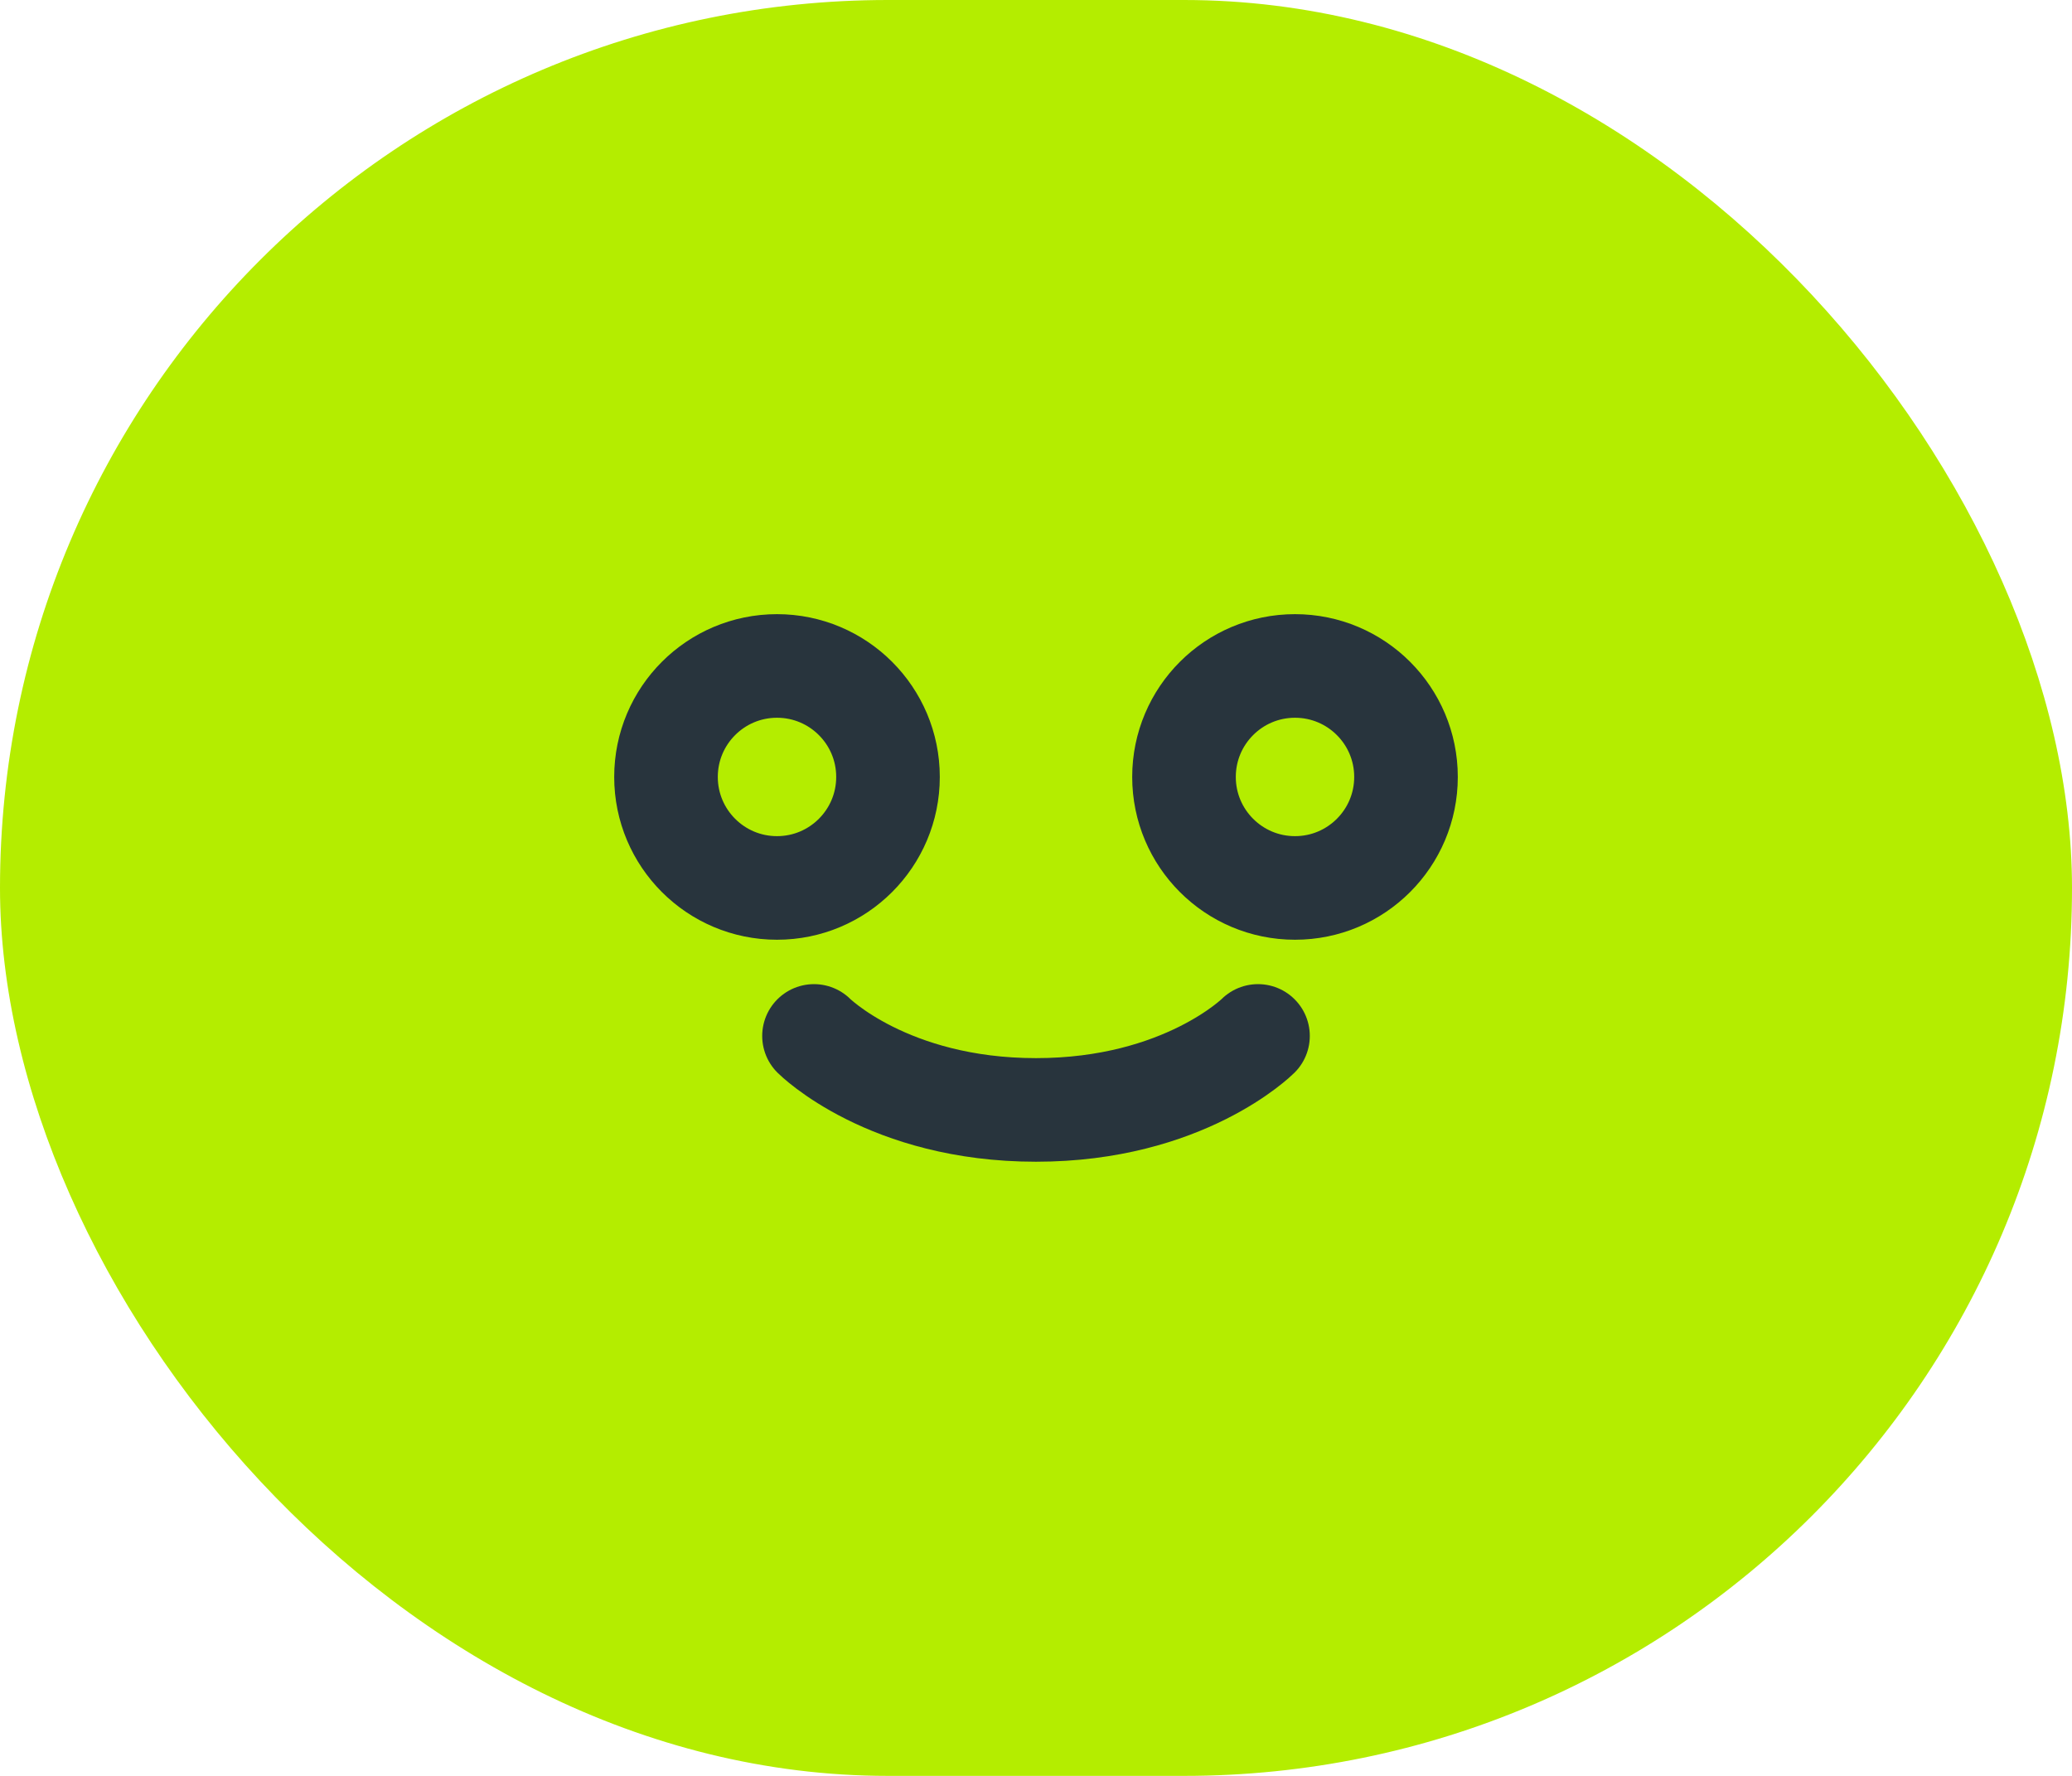 <svg width="28" height="24" viewBox="0 0 28 24" fill="none" xmlns="http://www.w3.org/2000/svg"><g clip-path="url(#a)"><rect width="28" height="24" rx="12" fill="#B4ED00"/><path d="M11 14s1 1 3 1 3-1 3-1" stroke="#28343D" stroke-width="1.4" stroke-linecap="round" stroke-linejoin="round"/><circle cx="10.5" cy="10.5" r="1.5" stroke="#28343D" stroke-width="1.4"/><circle cx="17.5" cy="10.5" r="1.5" stroke="#28343D" stroke-width="1.4"/></g><defs><clipPath id="a"><path fill="#fff" d="M0 0h28v24H0z"/></clipPath></defs></svg>